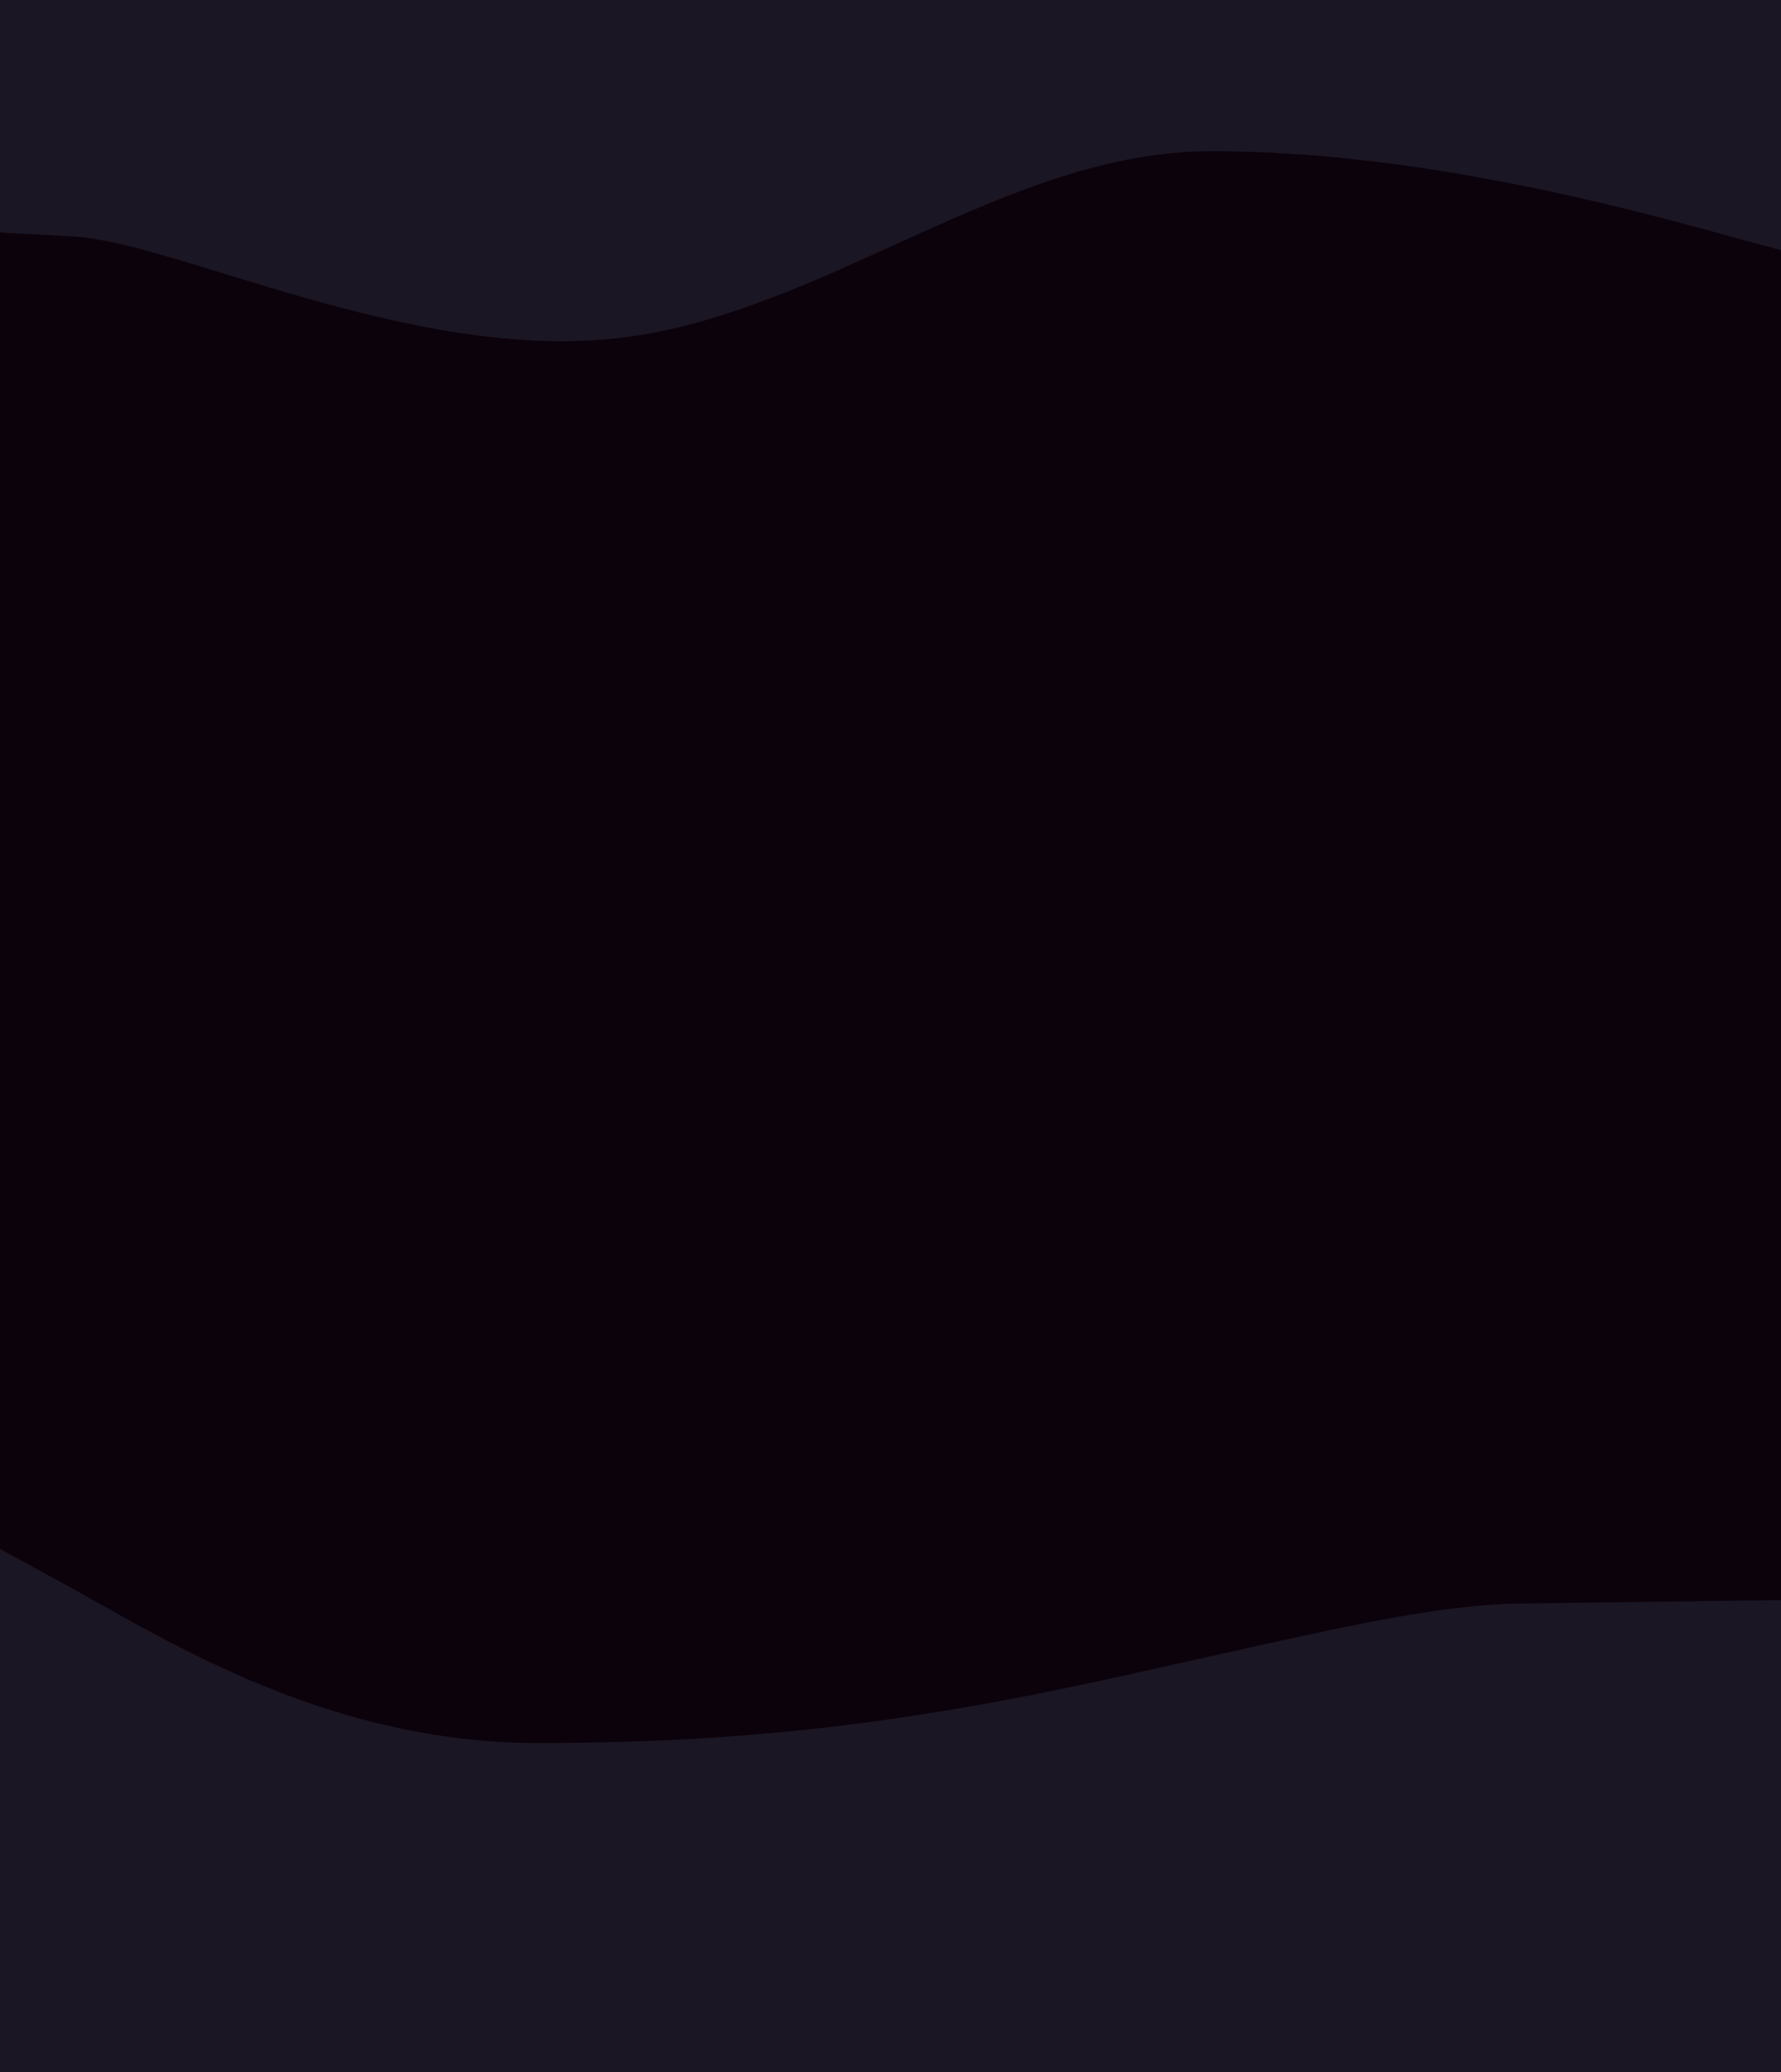 <?xml version="1.0" encoding="utf-8"?>
<svg width="1025" height="1192" viewBox="0 0 1025 1192" fill="none" version="1.1" id="svg8" xmlns="http://www.w3.org/2000/svg">
  <rect width="1070.997" height="1192" rx="5.229" id="rect2" x="-18.583" style="stroke-width: 1.023; fill: rgb(12, 2, 11);"/>
  <rect y="756.211" width="1070.997" height="333.386" id="rect4" x="1421.189" style="stroke-width: 0.967; fill: rgb(26, 22, 36);"/>
  <path fill-rule="evenodd" clip-rule="evenodd" d="M -18.583 880.773 L 41.179 913.488 C 100.049 946.203 191.158 1002.636 309.79 1002.636 C 428.423 1002.636 522.875 991.199 641.508 965.026 C 760.141 938.855 814.473 924.945 868.329 922.49 L 1051.786 920.03 L 1051.786 1194.842 L 992.023 1194.842 C 933.153 1194.842 813.629 1194.842 694.996 1194.842 C 576.363 1194.842 456.839 1194.842 338.207 1194.842 C 219.575 1194.842 100.049 1194.842 41.179 1194.842 L -18.583 1194.842 L -18.583 880.773 Z" id="path6" style="stroke-width: 1.006; fill: rgb(26, 22, 36);"/>
  <path fill-rule="evenodd" clip-rule="evenodd" d="M 1054.254 151.834 L 994.381 135.605 C 935.401 119.376 815.655 86.916 696.837 86.969 C 578.019 87.022 473.41 181.563 354.605 194.62 C 235.8 207.677 101.015 139.249 42.049 136.023 L -17.81 132.798 L -17.954 -3.748 L 41.901 -3.773 C 100.864 -3.799 220.575 -3.852 339.394 -3.905 C 458.212 -3.956 577.923 -4.009 696.741 -4.063 C 815.559 -4.114 935.271 -4.167 994.233 -4.192 L 1054.089 -4.22 L 1054.254 151.834 Z" id="path6-9" style="stroke-width: 0.54; fill: rgb(26, 22, 36);"/>
</svg>